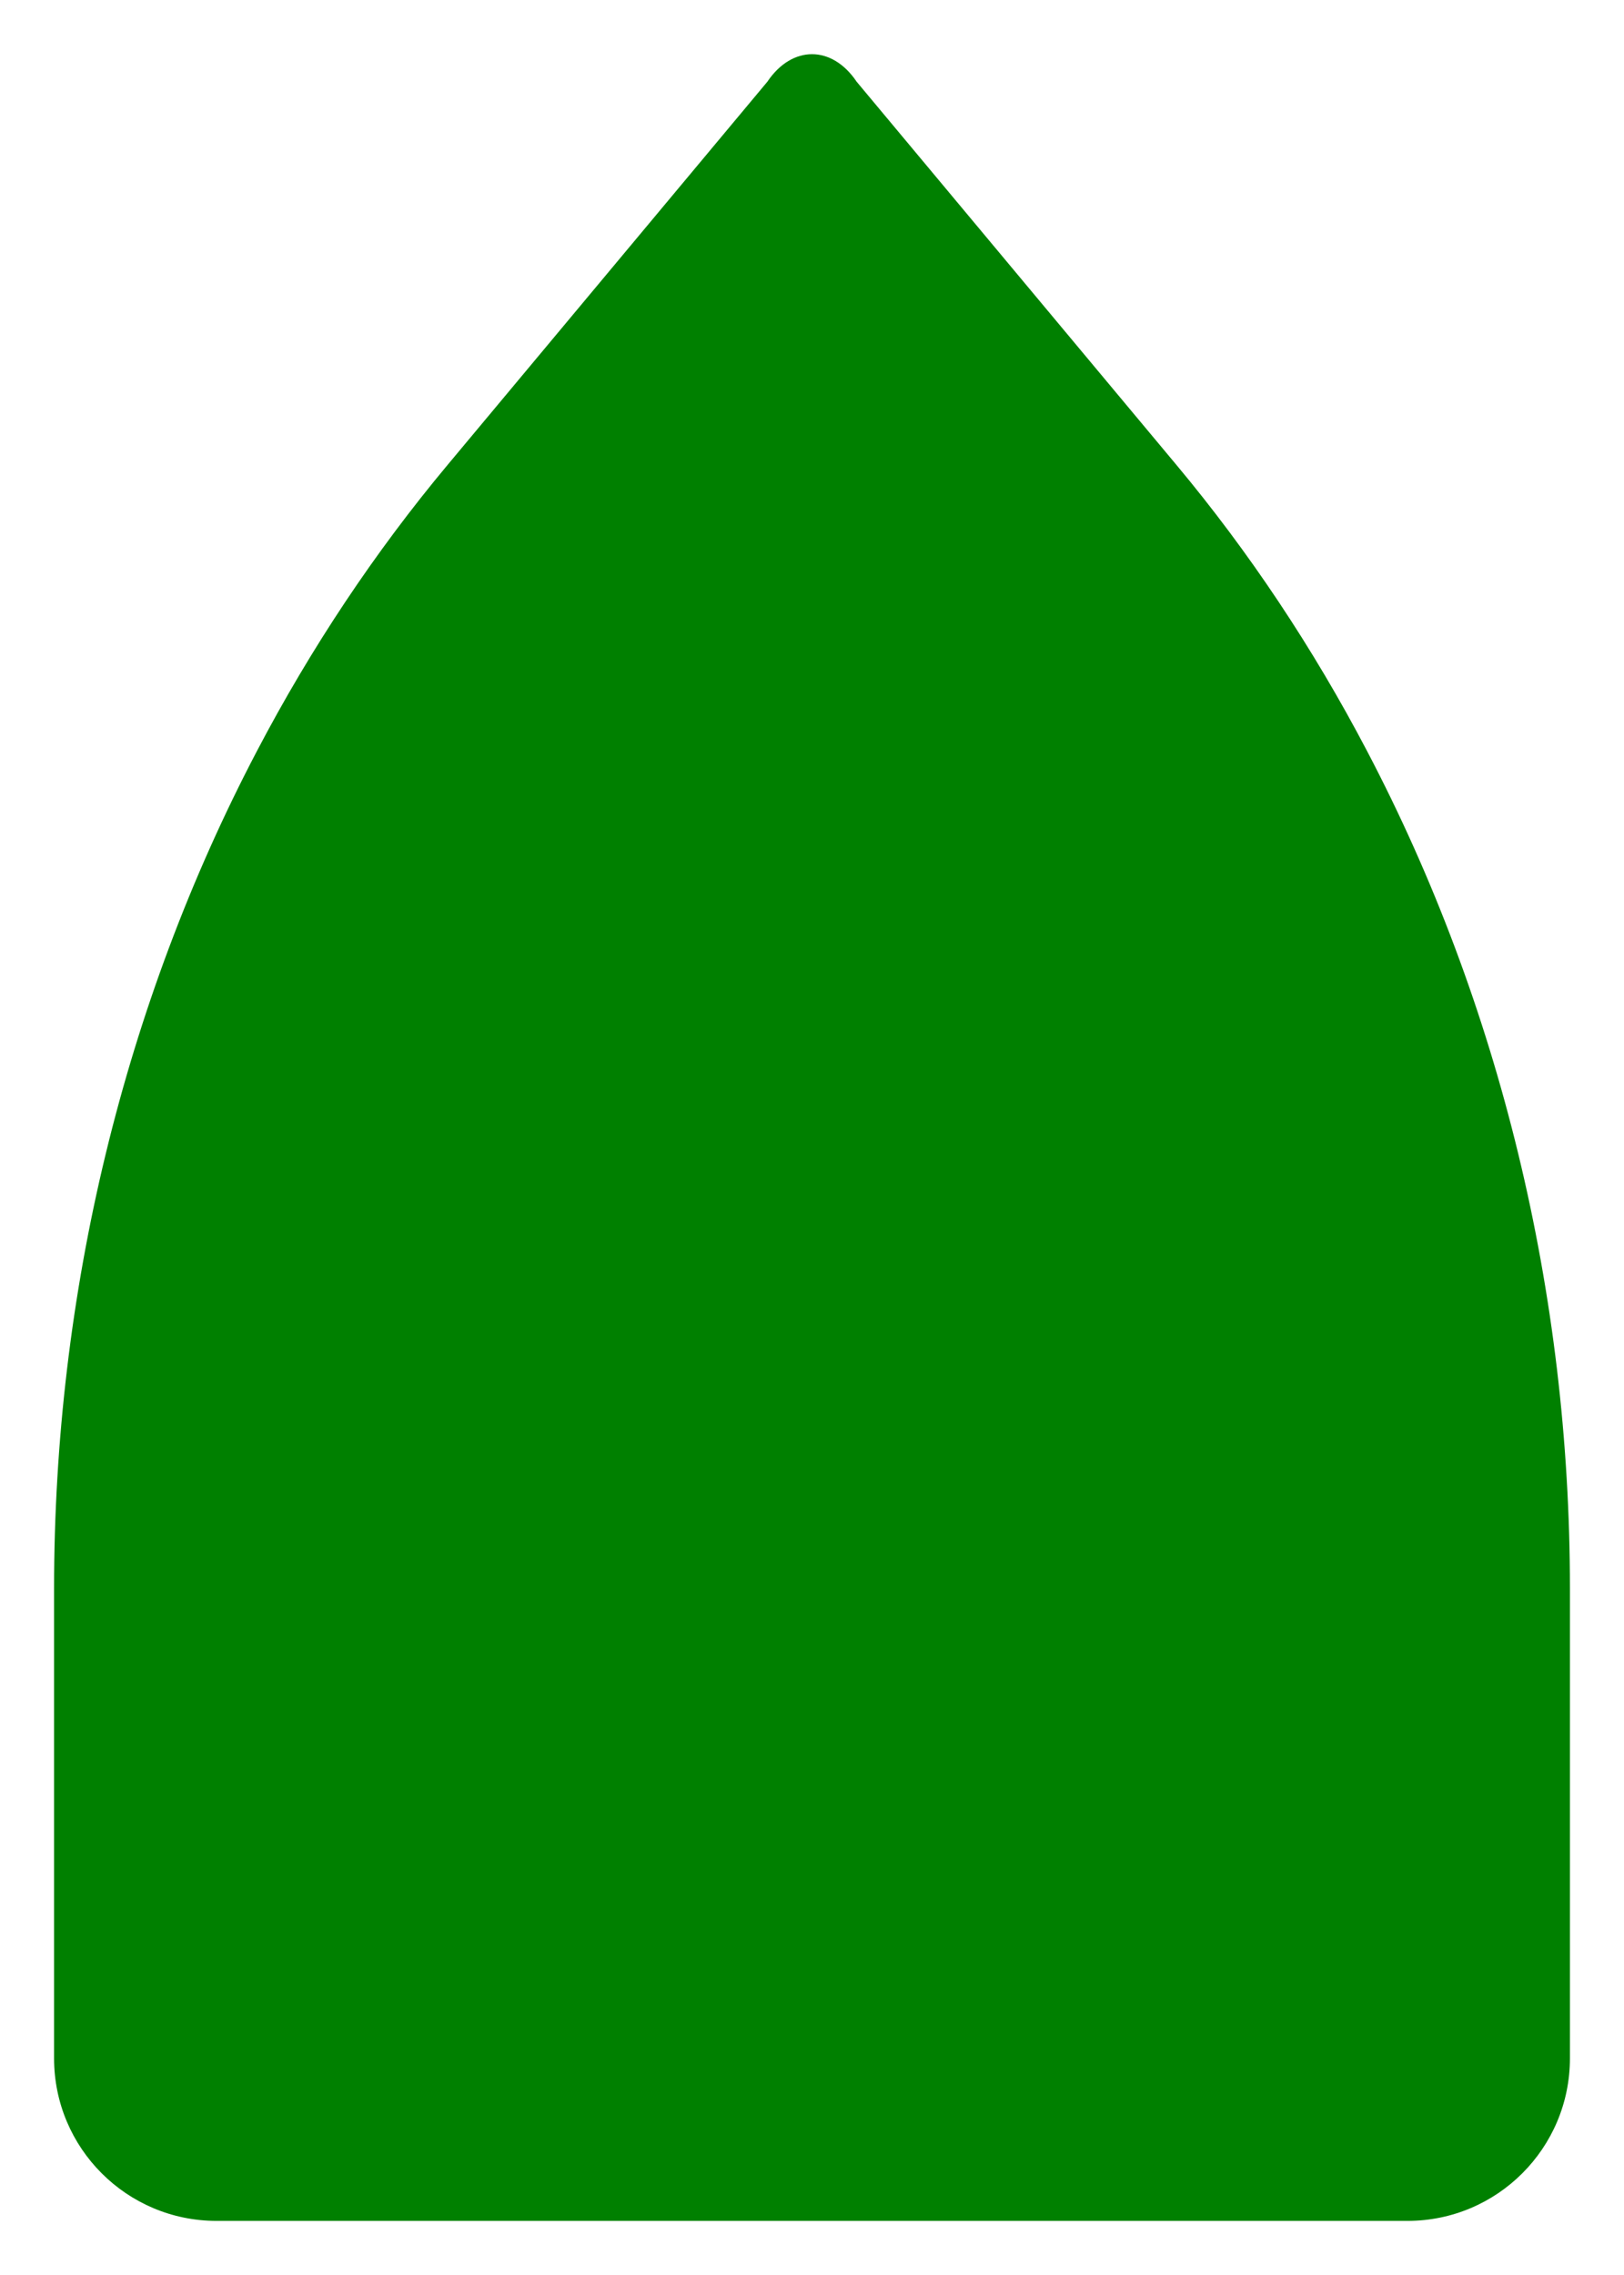<svg width="10" height="14" viewBox="0 0 10 14" fill="none" xmlns="http://www.w3.org/2000/svg">
<path d="M4.725 0.503L2.756 2.861C2.309 3.396 1.915 3.987 1.582 4.622C0.765 6.178 0.333 7.958 0.333 9.773V12.667C0.333 13.219 0.781 13.667 1.333 13.667C3.778 13.667 6.222 13.667 8.667 13.667C9.219 13.667 9.667 13.219 9.667 12.667V9.773C9.667 7.958 9.235 6.178 8.418 4.622C8.085 3.987 7.691 3.396 7.244 2.861L5.275 0.503C5.123 0.277 4.877 0.277 4.725 0.503Z" fill="green"/>
</svg>
